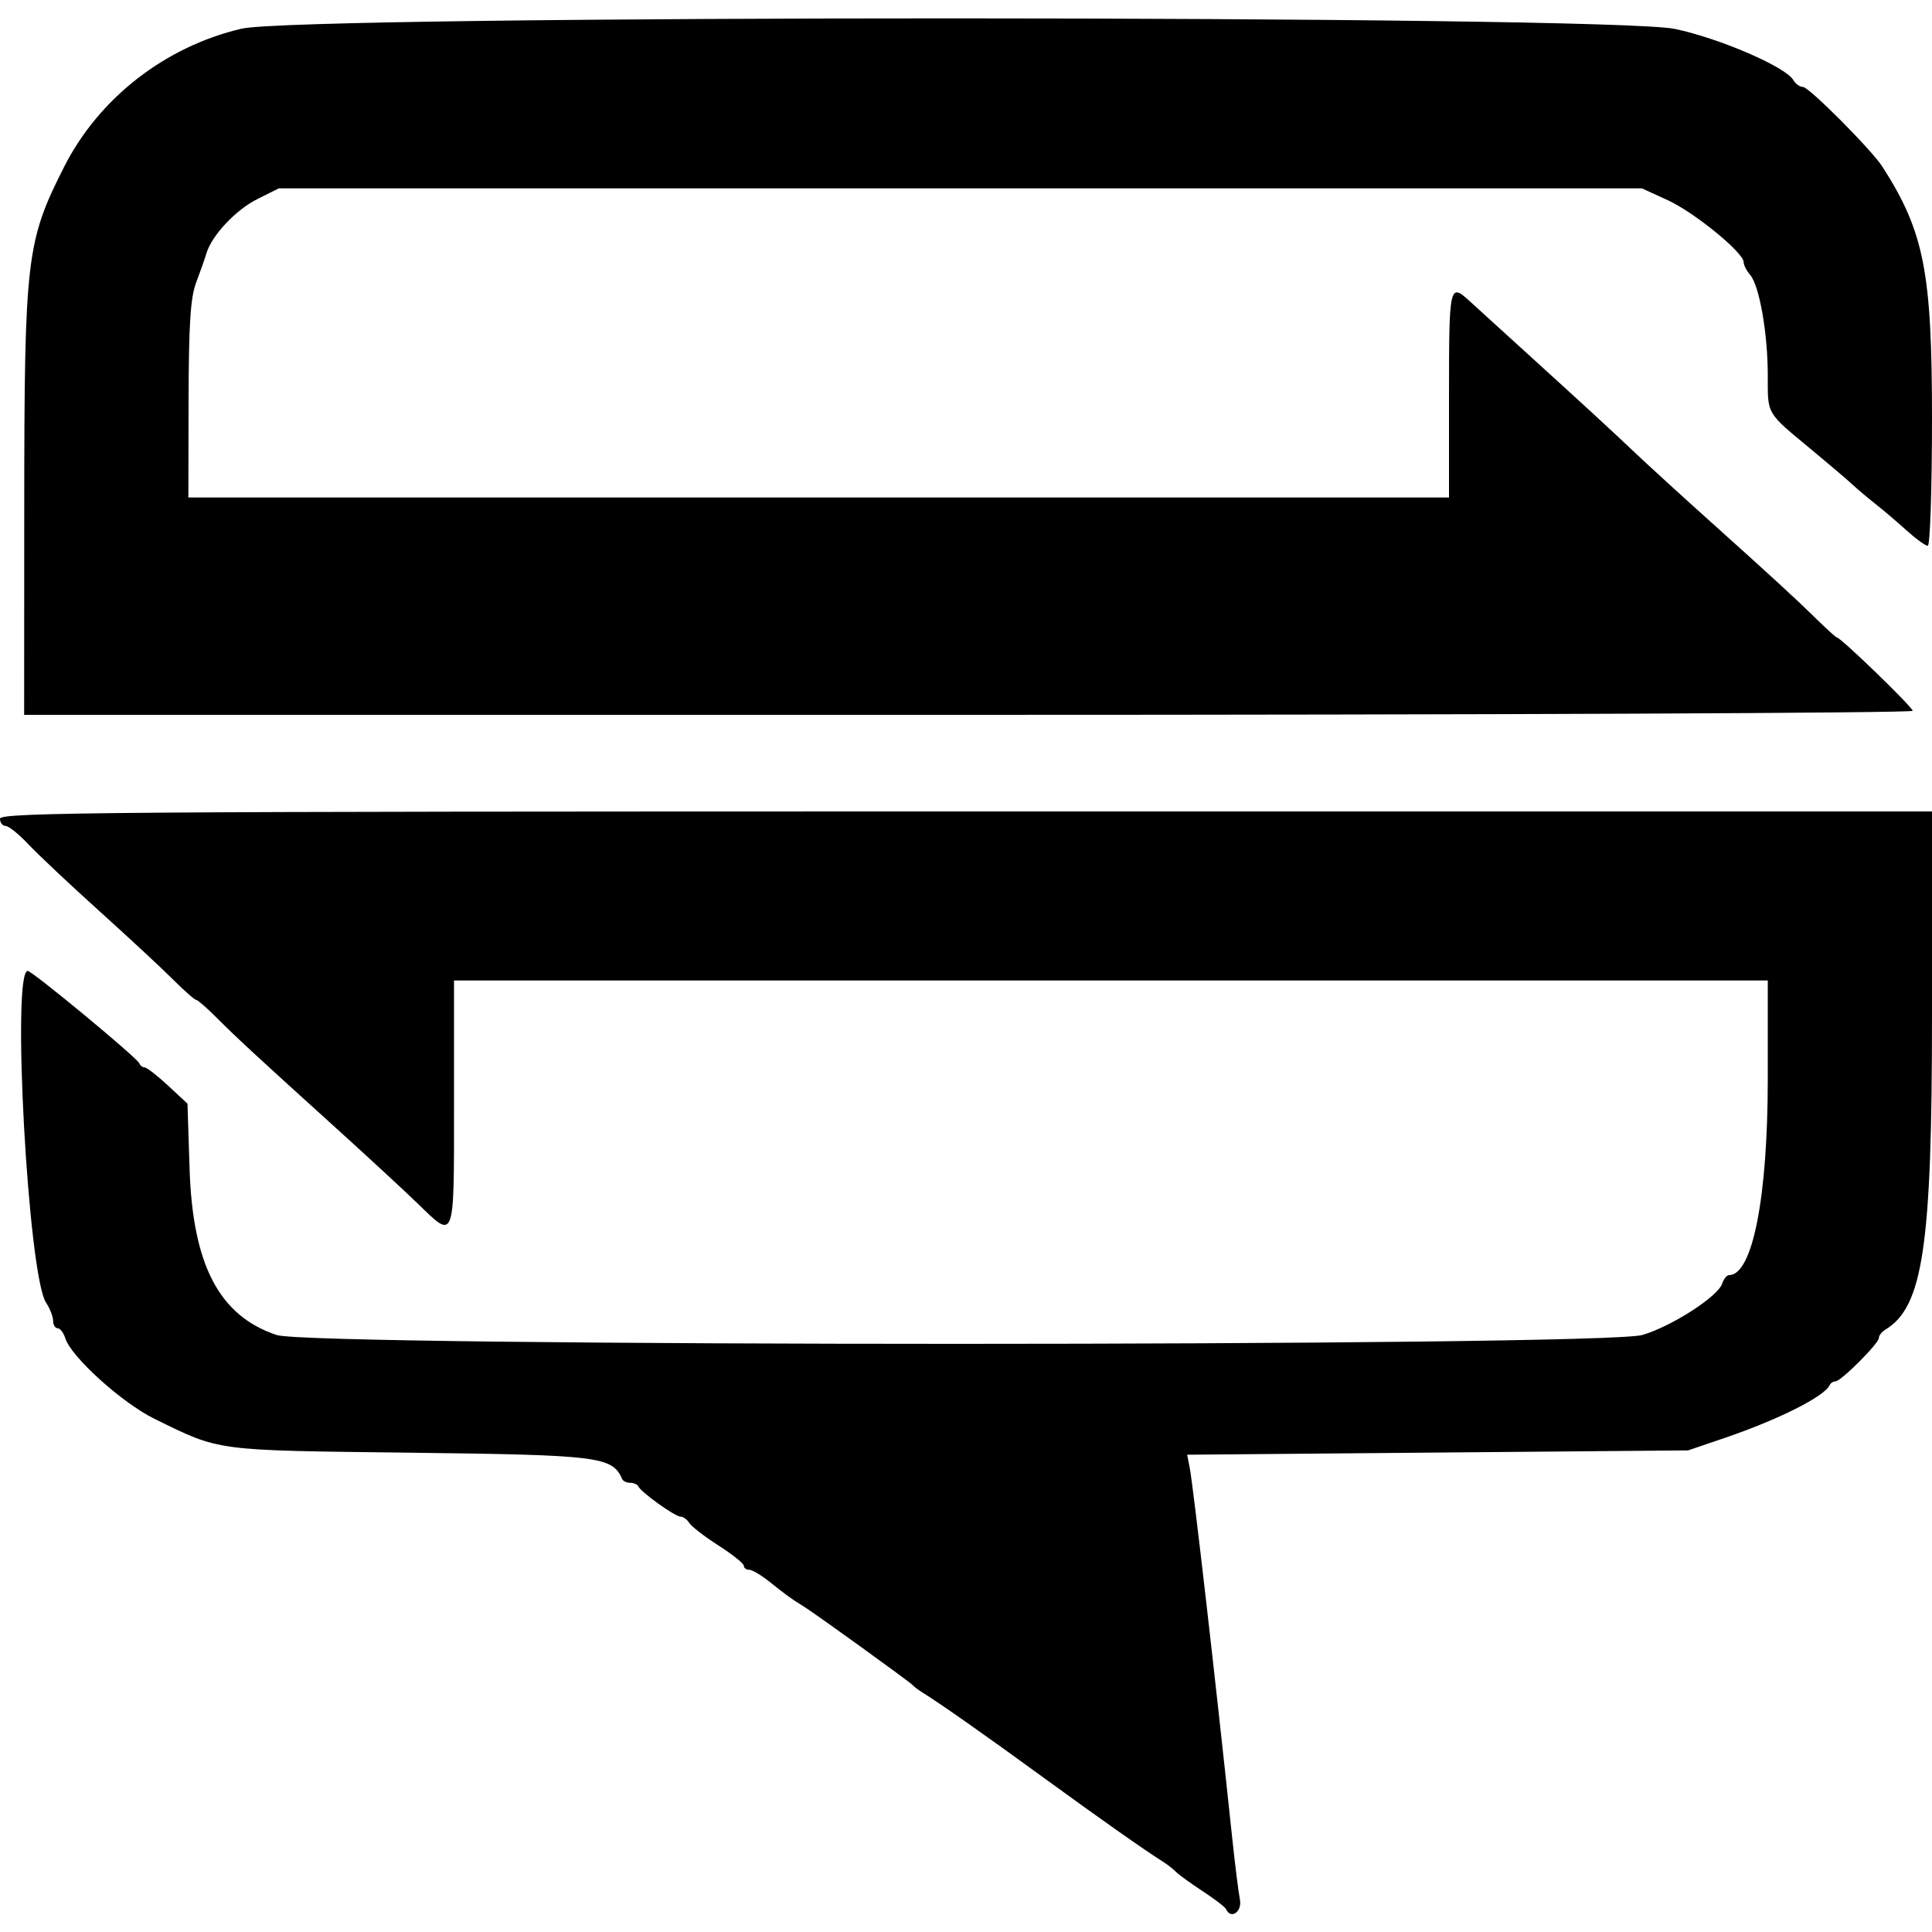 <svg version="1.1" width="400" height="400" xmlns="http://www.w3.org/2000/svg">
<g>
<path d="M50.000 5.940 C 34.198 9.645,20.493 20.310,13.300 34.500 C 5.437 50.014,5.044 53.366,5.020 105.250 L 5.000 148.000 200.500 148.000 C 308.025 148.000,396.000 147.626,396.000 147.169 C 396.000 146.412,381.118 132.000,380.336 132.000 C 380.151 132.000,378.278 130.313,376.174 128.250 C 371.690 123.855,367.125 119.662,353.529 107.454 C 348.044 102.529,341.416 96.475,338.798 94.000 C 333.138 88.648,328.500 84.380,315.980 73.000 C 310.837 68.325,305.522 63.487,304.169 62.250 C 300.127 58.555,300.000 59.143,300.000 81.500 L 300.000 103.000 169.500 103.000 L 39.000 103.000 39.044 82.750 C 39.078 67.124,39.435 61.587,40.610 58.500 C 41.447 56.300,42.397 53.600,42.721 52.500 C 43.818 48.777,48.792 43.459,53.266 41.224 L 57.719 39.000 198.830 39.000 L 339.941 39.000 345.317 41.459 C 350.784 43.960,361.000 52.301,361.000 54.264 C 361.000 54.857,361.609 56.053,362.354 56.921 C 364.270 59.154,366.000 69.034,366.000 77.738 C 366.000 85.955,365.589 85.260,375.082 93.124 C 378.612 96.048,382.400 99.275,383.500 100.293 C 384.600 101.312,386.750 103.125,388.277 104.323 C 389.804 105.520,392.673 107.963,394.653 109.750 C 396.632 111.537,398.645 113.000,399.126 113.000 C 399.607 113.000,400.000 101.122,400.000 86.605 C 400.000 56.312,398.366 48.008,389.753 34.540 C 387.534 31.070,374.540 18.012,373.300 18.006 C 372.640 18.003,371.740 17.366,371.300 16.592 C 369.752 13.865,356.076 7.952,346.780 5.990 C 333.122 3.107,62.278 3.061,50.000 5.940 M0.000 169.500 C 0.000 170.325,0.518 171.000,1.152 171.000 C 1.786 171.000,3.923 172.721,5.902 174.826 C 7.881 176.930,14.450 183.112,20.500 188.565 C 26.550 194.018,33.419 200.397,35.765 202.740 C 38.110 205.083,40.283 207.000,40.593 207.000 C 40.903 207.000,42.841 208.688,44.898 210.750 C 49.034 214.895,52.963 218.526,69.973 233.923 C 76.306 239.656,83.729 246.518,86.469 249.173 C 94.255 256.717,94.000 257.417,94.000 228.500 L 94.000 203.000 230.000 203.000 L 366.000 203.000 366.000 223.333 C 366.000 247.959,362.837 264.000,357.982 264.000 C 357.516 264.000,356.878 264.788,356.563 265.750 C 355.689 268.427,346.141 274.584,340.064 276.388 C 331.826 278.835,64.618 278.850,57.285 276.404 C 45.402 272.441,39.894 261.932,39.251 242.000 L 38.816 228.500 34.782 224.750 C 32.563 222.688,30.392 221.000,29.957 221.000 C 29.522 221.000,29.017 220.610,28.833 220.134 C 28.397 219.000,6.726 201.062,5.750 201.027 C 2.351 200.906,5.821 264.025,9.524 269.676 C 10.336 270.916,11.000 272.620,11.000 273.465 C 11.000 274.309,11.420 275.000,11.933 275.000 C 12.446 275.000,13.164 275.941,13.529 277.091 C 14.758 280.965,25.298 290.476,32.000 293.761 C 45.731 300.490,44.065 300.270,84.939 300.765 C 124.241 301.242,126.747 301.555,128.833 306.250 C 129.017 306.663,129.767 307.000,130.500 307.000 C 131.233 307.000,131.983 307.337,132.167 307.750 C 132.694 308.935,139.757 314.000,140.884 314.000 C 141.443 314.000,142.260 314.588,142.700 315.308 C 143.140 316.027,145.863 318.128,148.750 319.976 C 151.637 321.824,154.000 323.711,154.000 324.168 C 154.000 324.626,154.498 325.000,155.106 325.000 C 155.714 325.000,157.626 326.132,159.356 327.515 C 162.854 330.313,163.861 331.042,166.243 332.500 C 168.600 333.942,188.406 348.234,189.000 348.922 C 189.275 349.240,190.227 349.950,191.115 350.500 C 194.713 352.727,204.172 359.380,216.000 368.000 C 227.603 376.457,237.046 383.103,240.862 385.500 C 241.737 386.050,242.914 386.973,243.477 387.552 C 244.040 388.131,246.525 389.931,249.000 391.552 C 251.475 393.173,253.650 394.837,253.833 395.250 C 254.825 397.480,257.214 395.817,256.706 393.250 C 256.407 391.738,255.666 385.775,255.058 380.000 C 251.734 348.411,247.041 307.548,246.311 303.842 L 245.787 301.183 297.643 300.736 L 349.500 300.288 357.007 297.733 C 368.225 293.916,377.787 289.104,378.833 286.750 C 379.017 286.337,379.544 286.000,380.004 286.000 C 381.144 286.000,389.000 278.150,389.000 277.011 C 389.000 276.510,389.597 275.740,390.327 275.300 C 398.130 270.599,400.000 258.051,400.000 210.395 L 400.000 168.000 200.000 168.000 C 22.889 168.000,0.000 168.172,0.000 169.500 " stroke="none" fill-rule="evenodd"></path>
</g>
</svg>